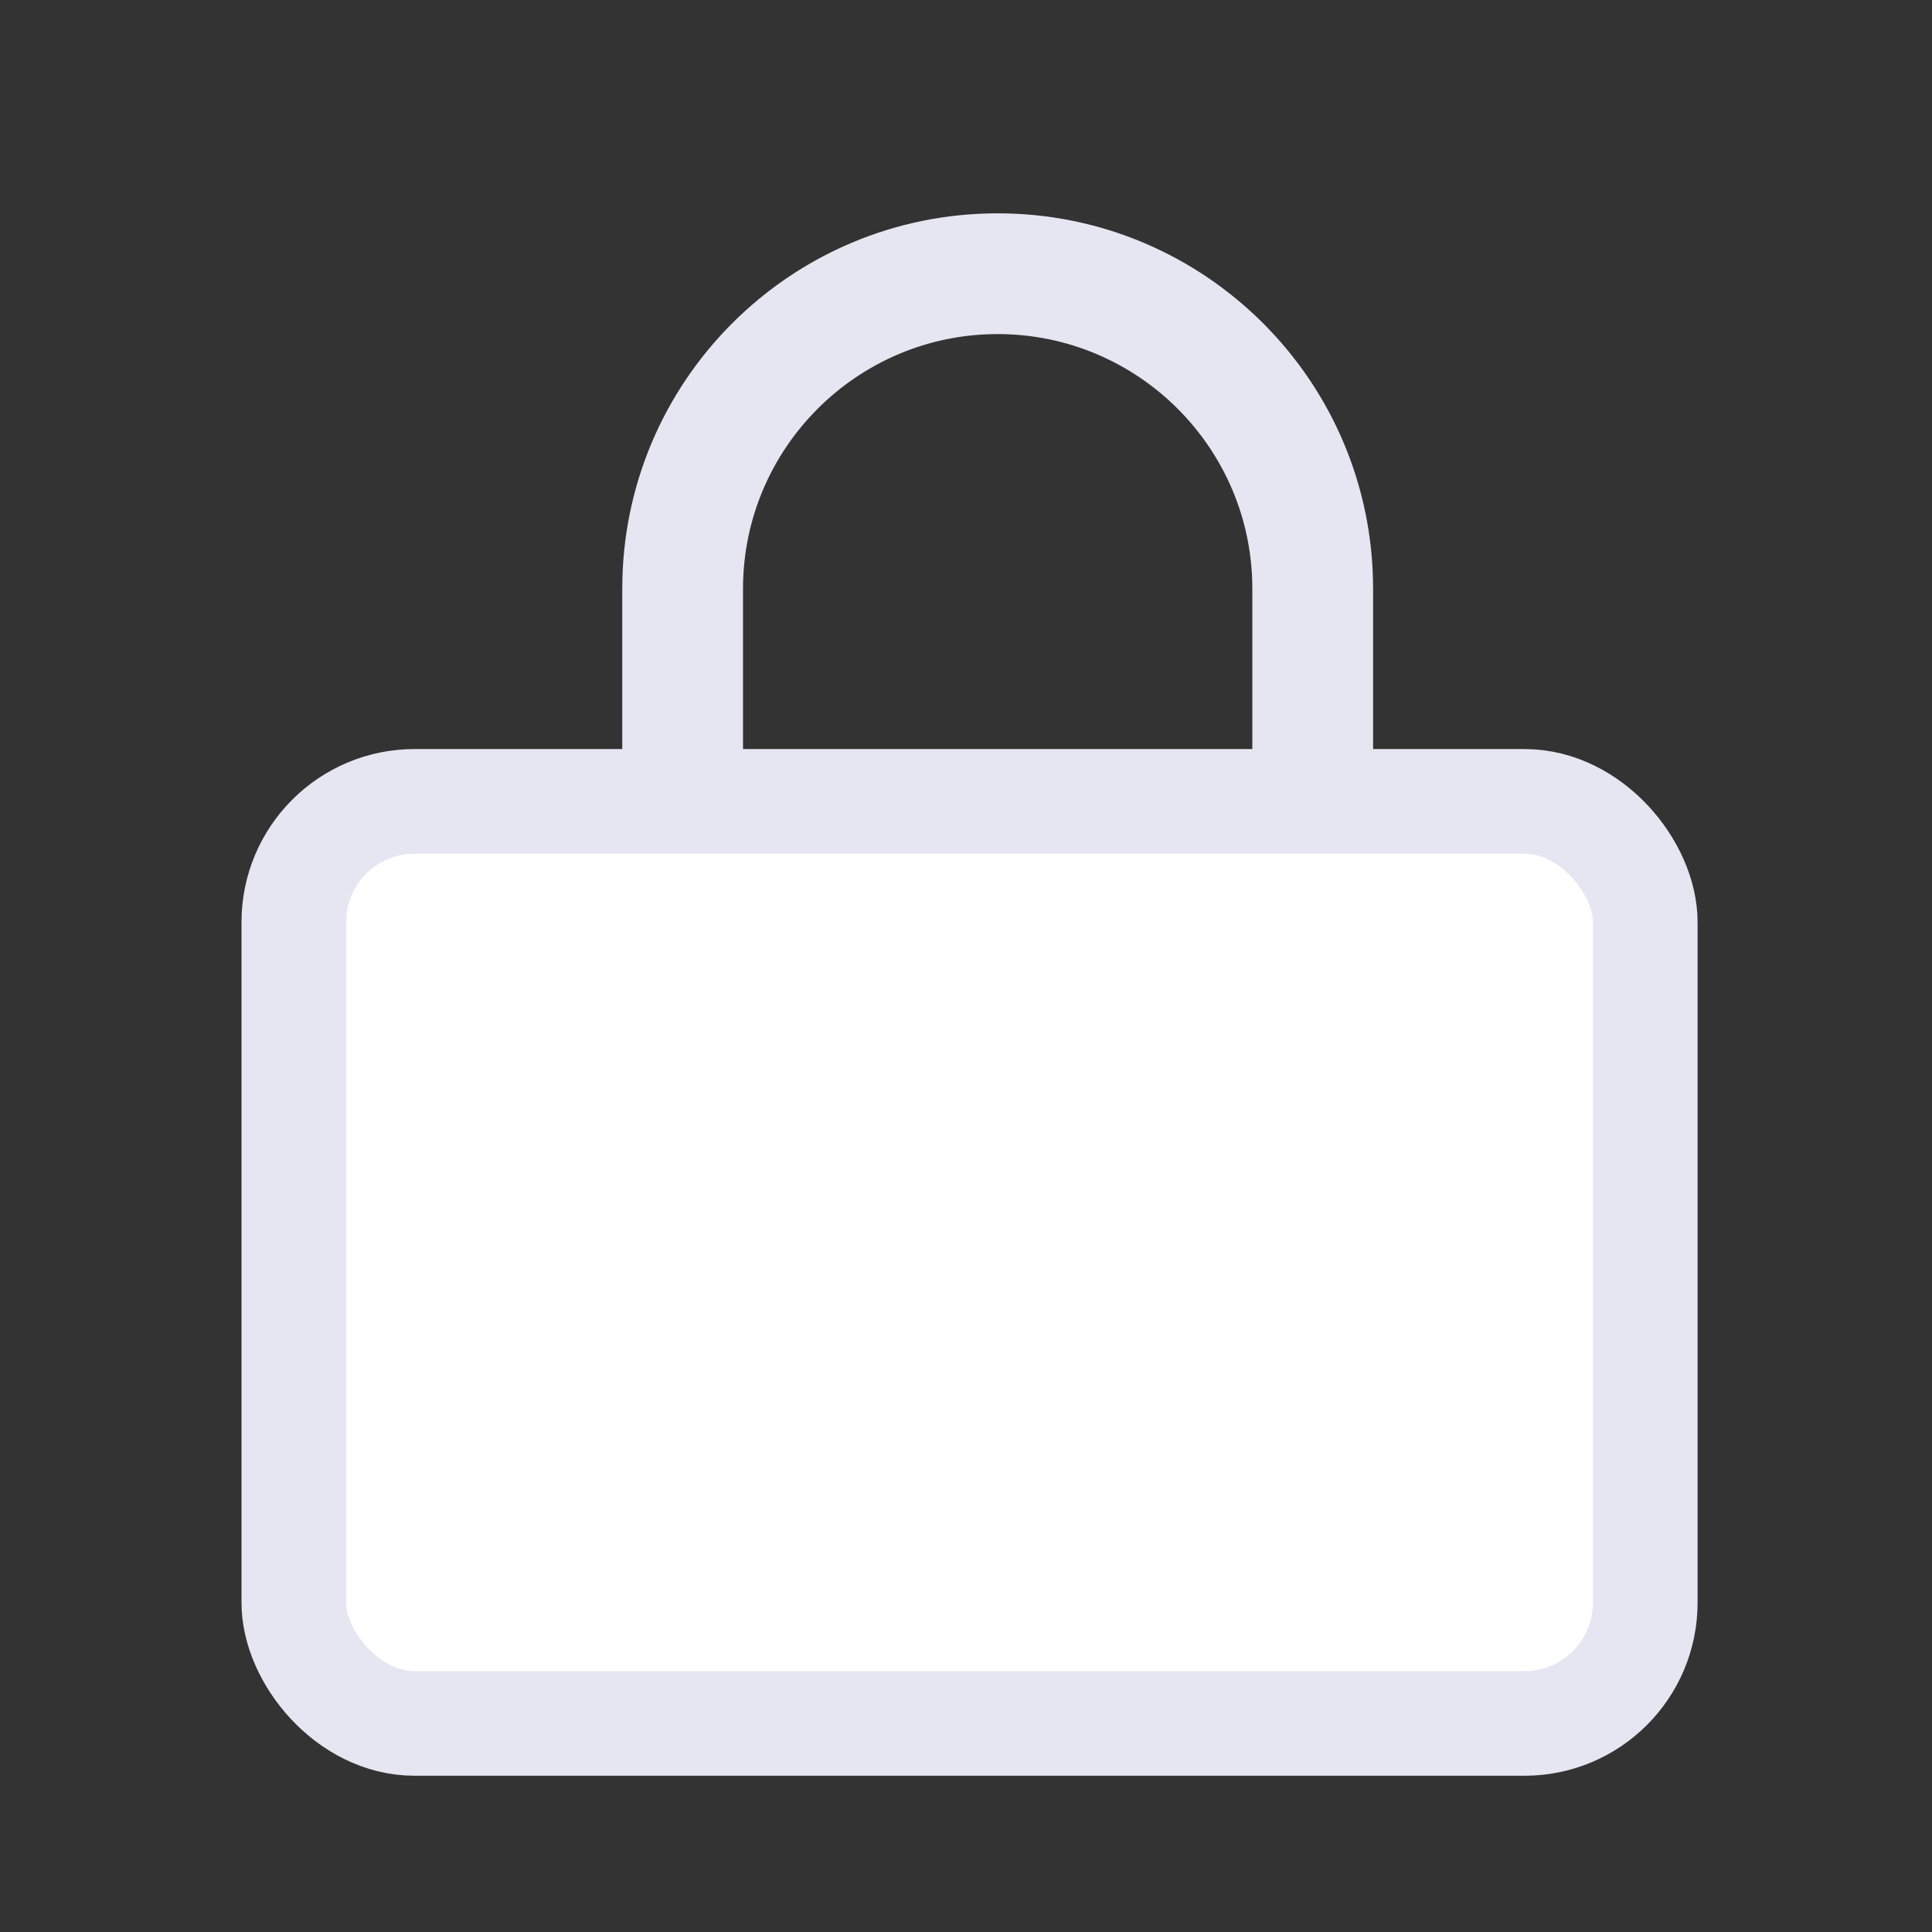 <svg xmlns="http://www.w3.org/2000/svg" width="24" height="24" viewBox="0 0 24 24">
  <rect x="0" y="0" width="24" height="24" fill="#333333" stroke="none"/>
  <g id="icon-lock" transform="translate(-60 -426)">
    <rect id="Rectangle_227" data-name="Rectangle 227" width="24" height="24" transform="translate(60 426)" fill="#c4c4c4" opacity="0"/>
    <g id="Group_313" data-name="Group 313">
      <g id="Union" fill="none">
        <path d="M65.15,447.409a1.5,1.5,0,0,1-1.5-1.5v-8.455a1.5,1.5,0,0,1,1.5-1.5h2.58v-2.642a4.663,4.663,0,0,1,9.327,0v2.642h1.88a1.5,1.5,0,0,1,1.5,1.5v8.455a1.5,1.5,0,0,1-1.5,1.5Z" stroke="none"/>
        <path d="M 78.937 445.91 L 78.937 437.455 L 75.557 437.455 L 75.557 433.313 C 75.557 431.569 74.138 430.15 72.393 430.15 C 70.649 430.15 69.23 431.569 69.23 433.313 L 69.23 437.455 L 65.15 437.455 L 65.15 445.909 L 78.937 445.91 M 78.937 447.409 L 65.15 447.409 C 64.321 447.409 63.65 446.738 63.65 445.91 L 63.65 437.455 C 63.65 436.626 64.321 435.955 65.15 435.955 L 67.73 435.955 L 67.73 433.313 C 67.73 430.738 69.818 428.65 72.393 428.65 C 74.969 428.65 77.057 430.738 77.057 433.313 L 77.057 435.955 L 78.937 435.955 C 79.766 435.955 80.437 436.626 80.437 437.455 L 80.437 445.91 C 80.437 446.738 79.766 447.409 78.937 447.409 Z" stroke="none" fill="#e6e6f2"/>
      </g>
      <rect id="Rectangle_406" data-name="Rectangle 406" width="16.788" height="11.454" rx="1.5" transform="translate(63.65 435.955)" fill="#fff" stroke="#e6e6f2" stroke-width="1.3"/>
    </g>
  </g>
</svg>
